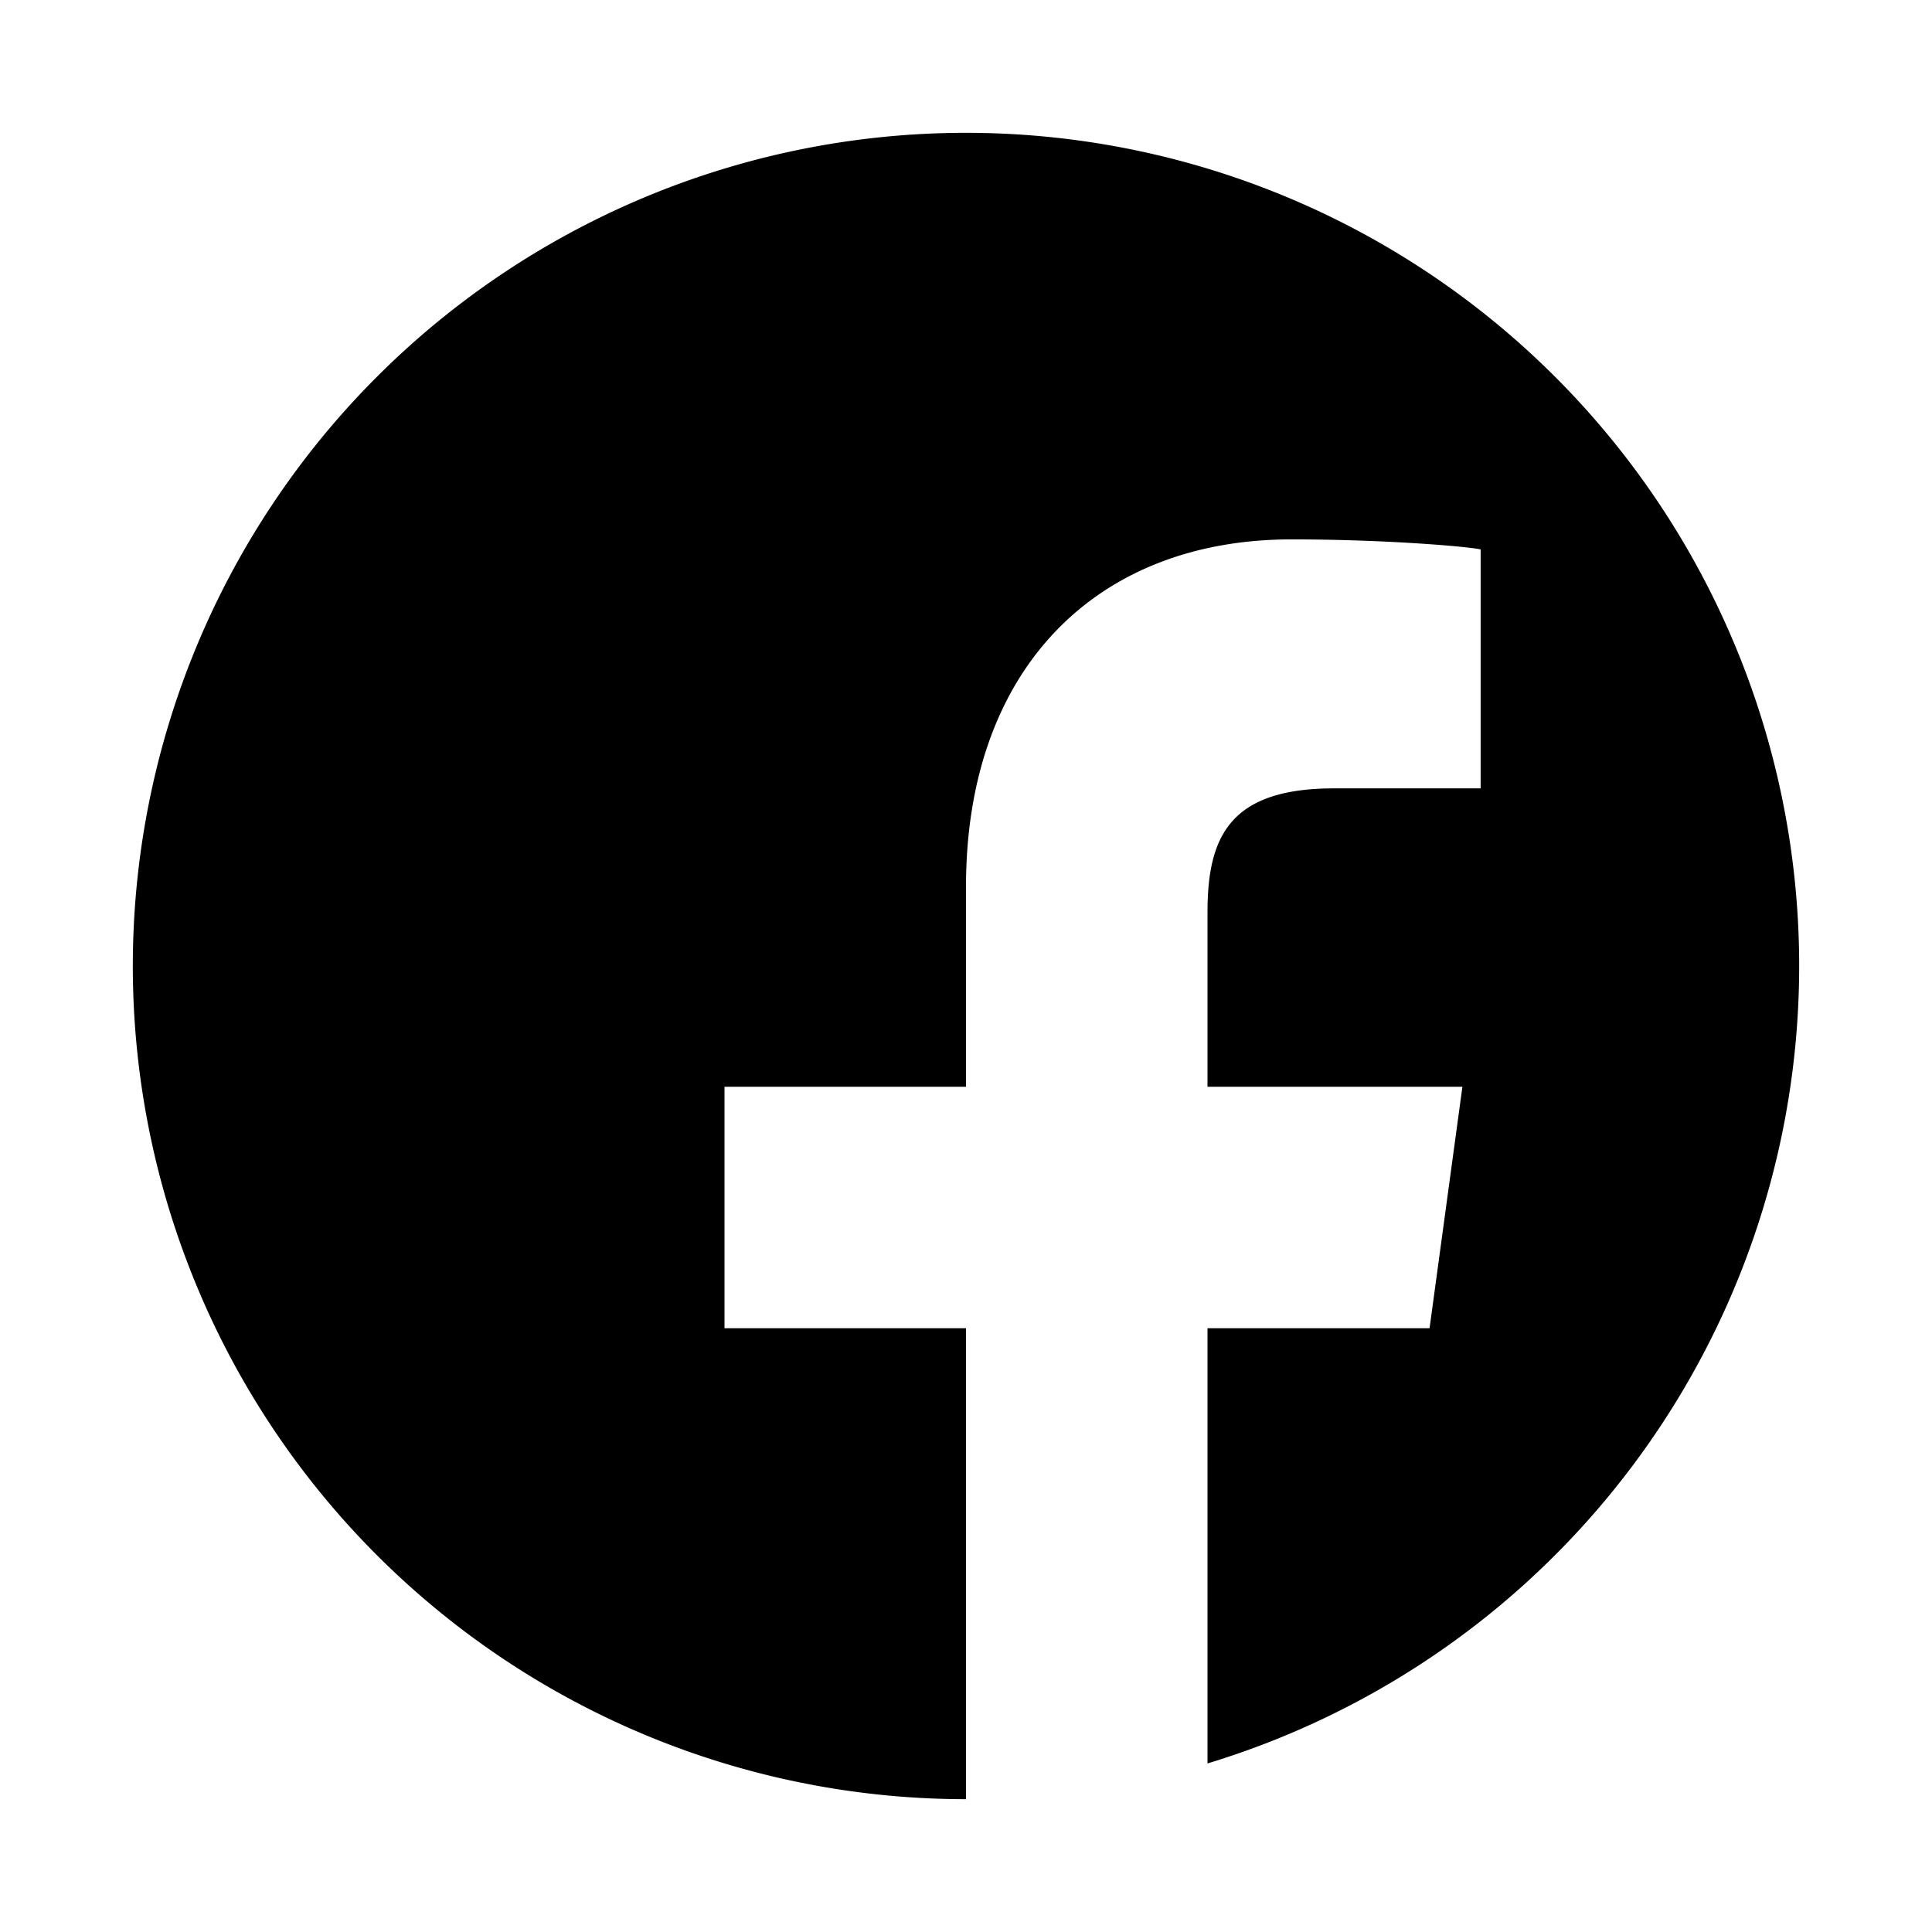 <svg xmlns="http://www.w3.org/2000/svg" viewBox="0 0 16 16">
    <path d="M14.9 8A6.9 6.9 0 108 14.9V11H6V9h2V7.344c0-1.808 1.082-2.877 2.695-2.877.772 0 1.452.058 1.567.083v1.979h-1.216c-.877 0-1.046.417-1.046 1.03V9h2.111l-.272 2H10v3.604A6.903 6.903 0 0014.9 8z"/>
</svg>